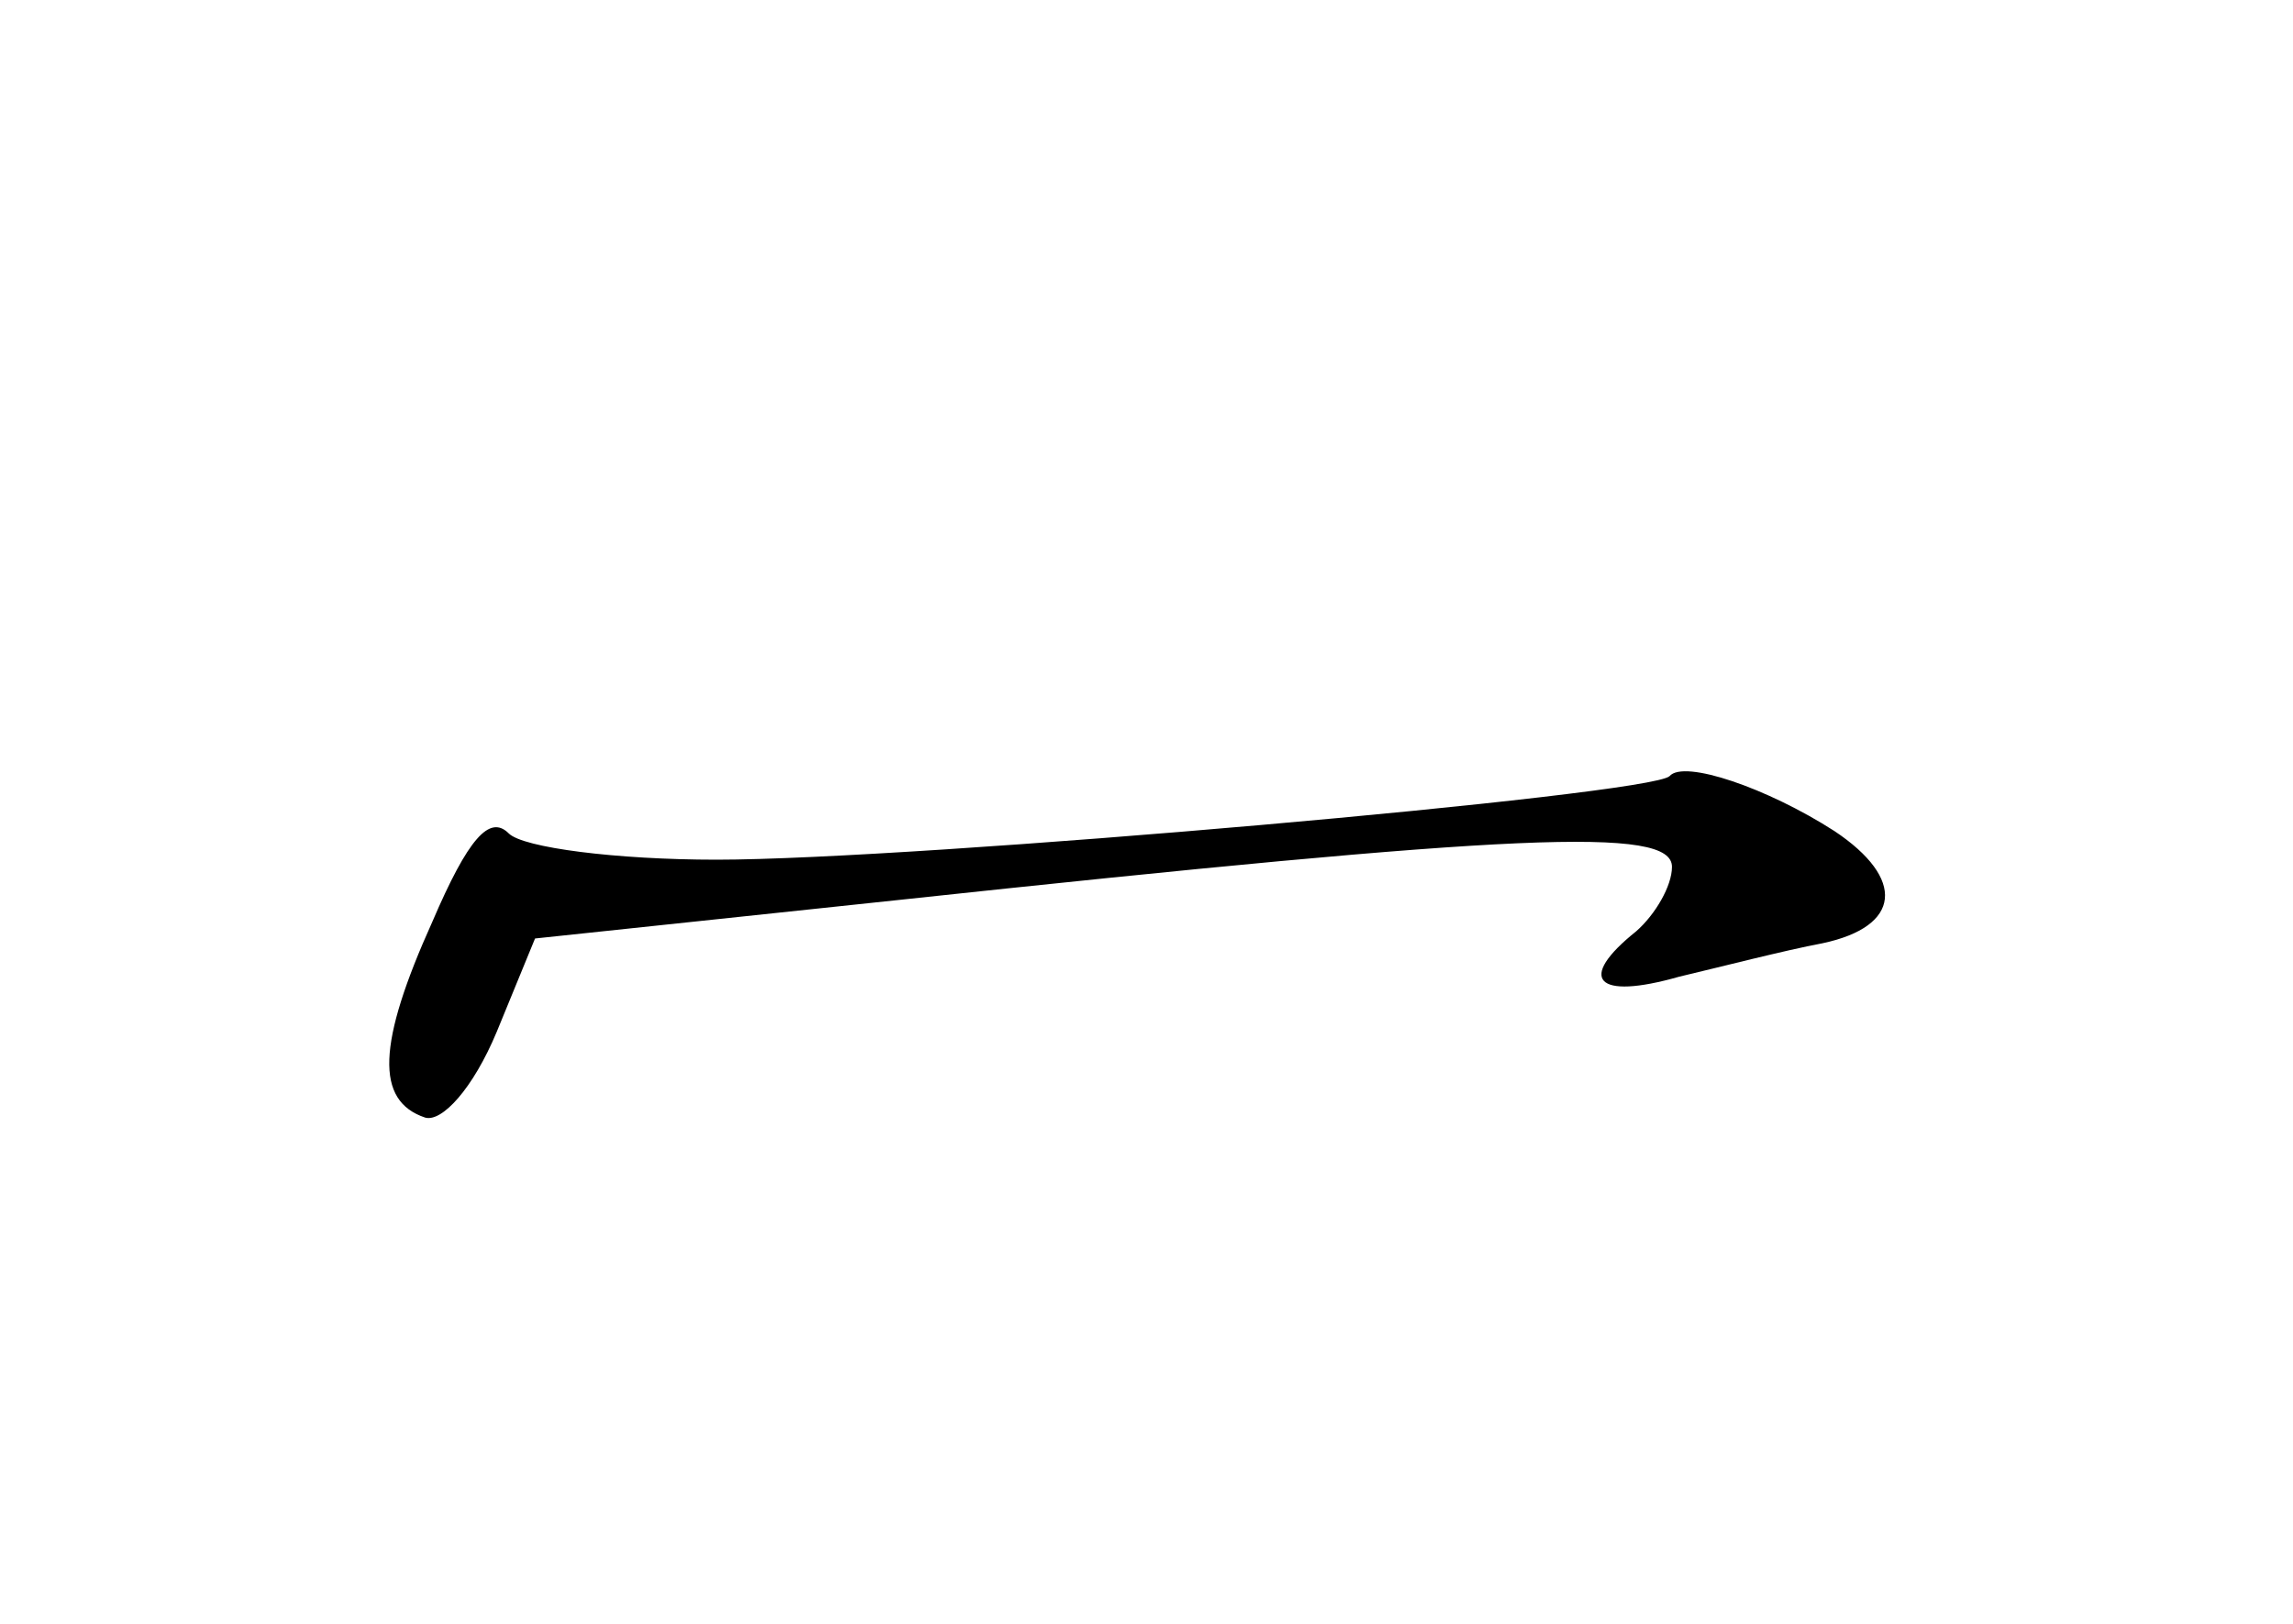 <?xml version="1.0" standalone="no"?>
<!DOCTYPE svg PUBLIC "-//W3C//DTD SVG 20010904//EN"
 "http://www.w3.org/TR/2001/REC-SVG-20010904/DTD/svg10.dtd">
<svg version="1.0" xmlns="http://www.w3.org/2000/svg"
 width="96pt" height="68pt" viewBox="0 0 96 68"
 preserveAspectRatio="xMidYMid meet">
<g transform="translate(0,68) scale(0.1,-0.1)"
fill="#000000" stroke="none">
<path d="M699 355 c-8 -8 -316 -35 -399 -35 -42 0 -81 5 -87 11 -8 8 -17 -2
-32 -37 -23 -51 -24 -75 -3 -82 7 -2 20 12 30 36 l16 39 151 16 c261 28 325
31 325 14 0 -8 -7 -20 -15 -27 -25 -20 -17 -29 18 -19 17 4 44 11 60 14 33 7
35 27 5 47 -28 18 -63 30 -69 23z"/>
</g>
</svg>
